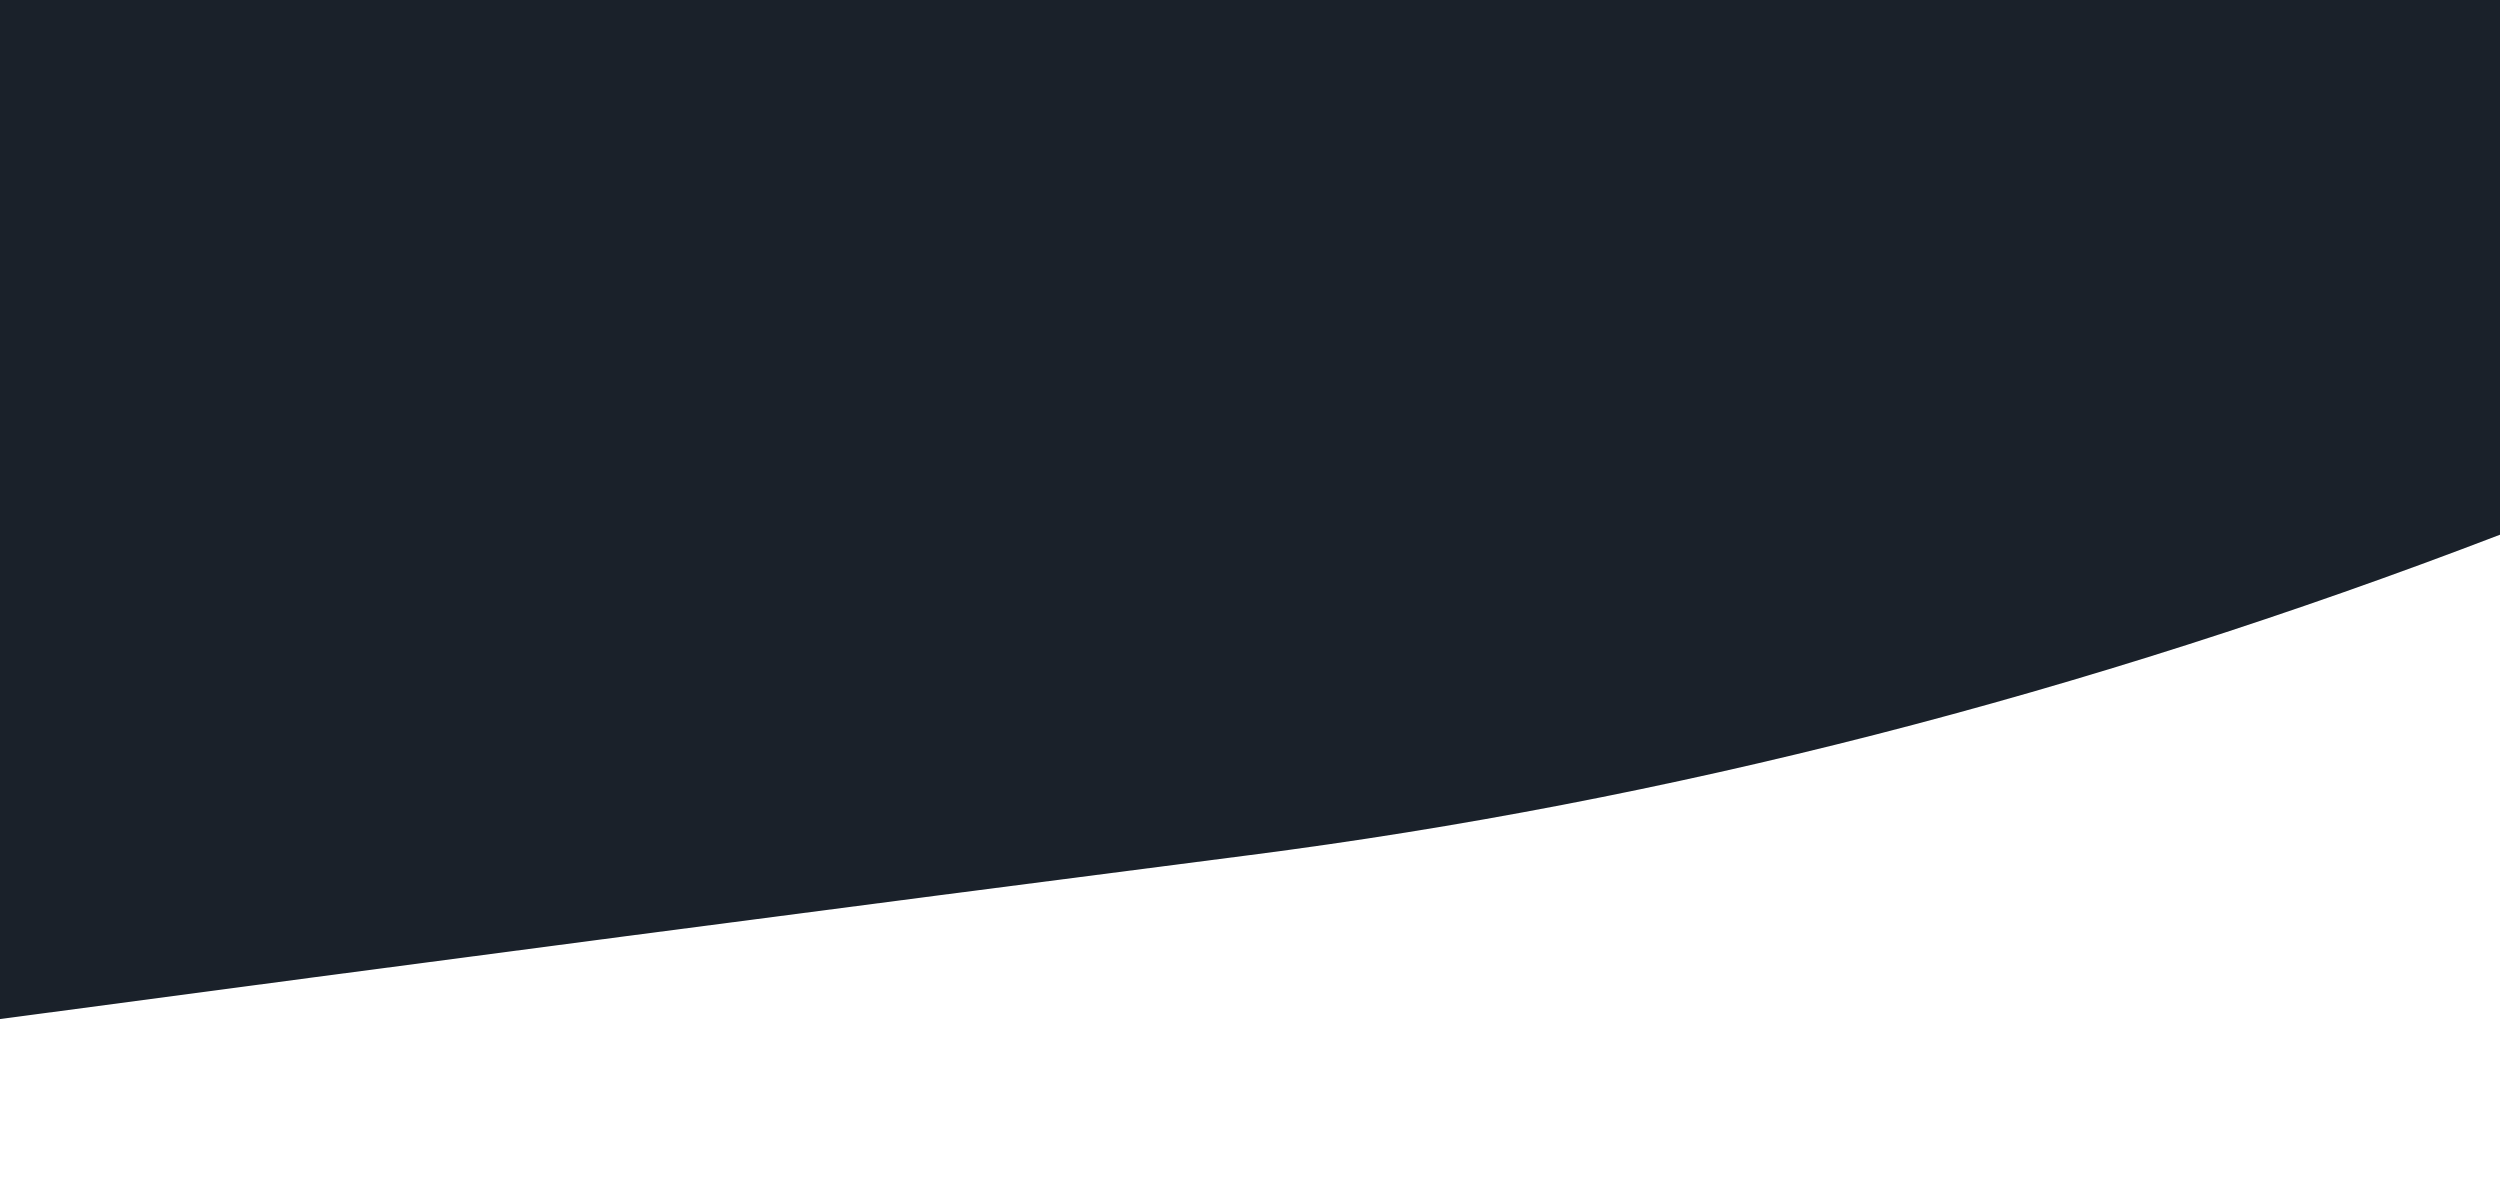 <?xml version="1.0" encoding="utf-8"?><svg xmlns="http://www.w3.org/2000/svg" xmlns:xlink="http://www.w3.org/1999/xlink" width="1366" height="657" preserveAspectRatio="xMidYMid" viewBox="0 0 1366 657" style="z-index:1;margin-right:-2px;display:block;background-repeat-y:initial;background-repeat-x:initial;background-color:rgb(241, 242, 243);animation-play-state:paused" ><g transform="translate(683,328.5) scale(1,1) translate(-683,-328.5)" style="transform:matrix(1, 0, 0, 1, 0, 0);animation-play-state:paused" ><linearGradient id="lg-0.4356408089624937" x1="0" x2="1" y1="0" y2="0" style="animation-play-state:paused" ><stop stop-color="#1a212a" offset="0" style="animation-play-state:paused" ></stop>

  
<stop stop-color="#1a212a" offset="1" style="animation-play-state:paused" ></stop></linearGradient>
<path d="M 0 0 L 0 556.81 Q 341.5 511.184 683 467.21 T 1366 292.166 L 1366 0 Z" fill="url(#lg-0.4356408089624937)" opacity="1" style="animation-play-state:paused" ></path></g></svg>